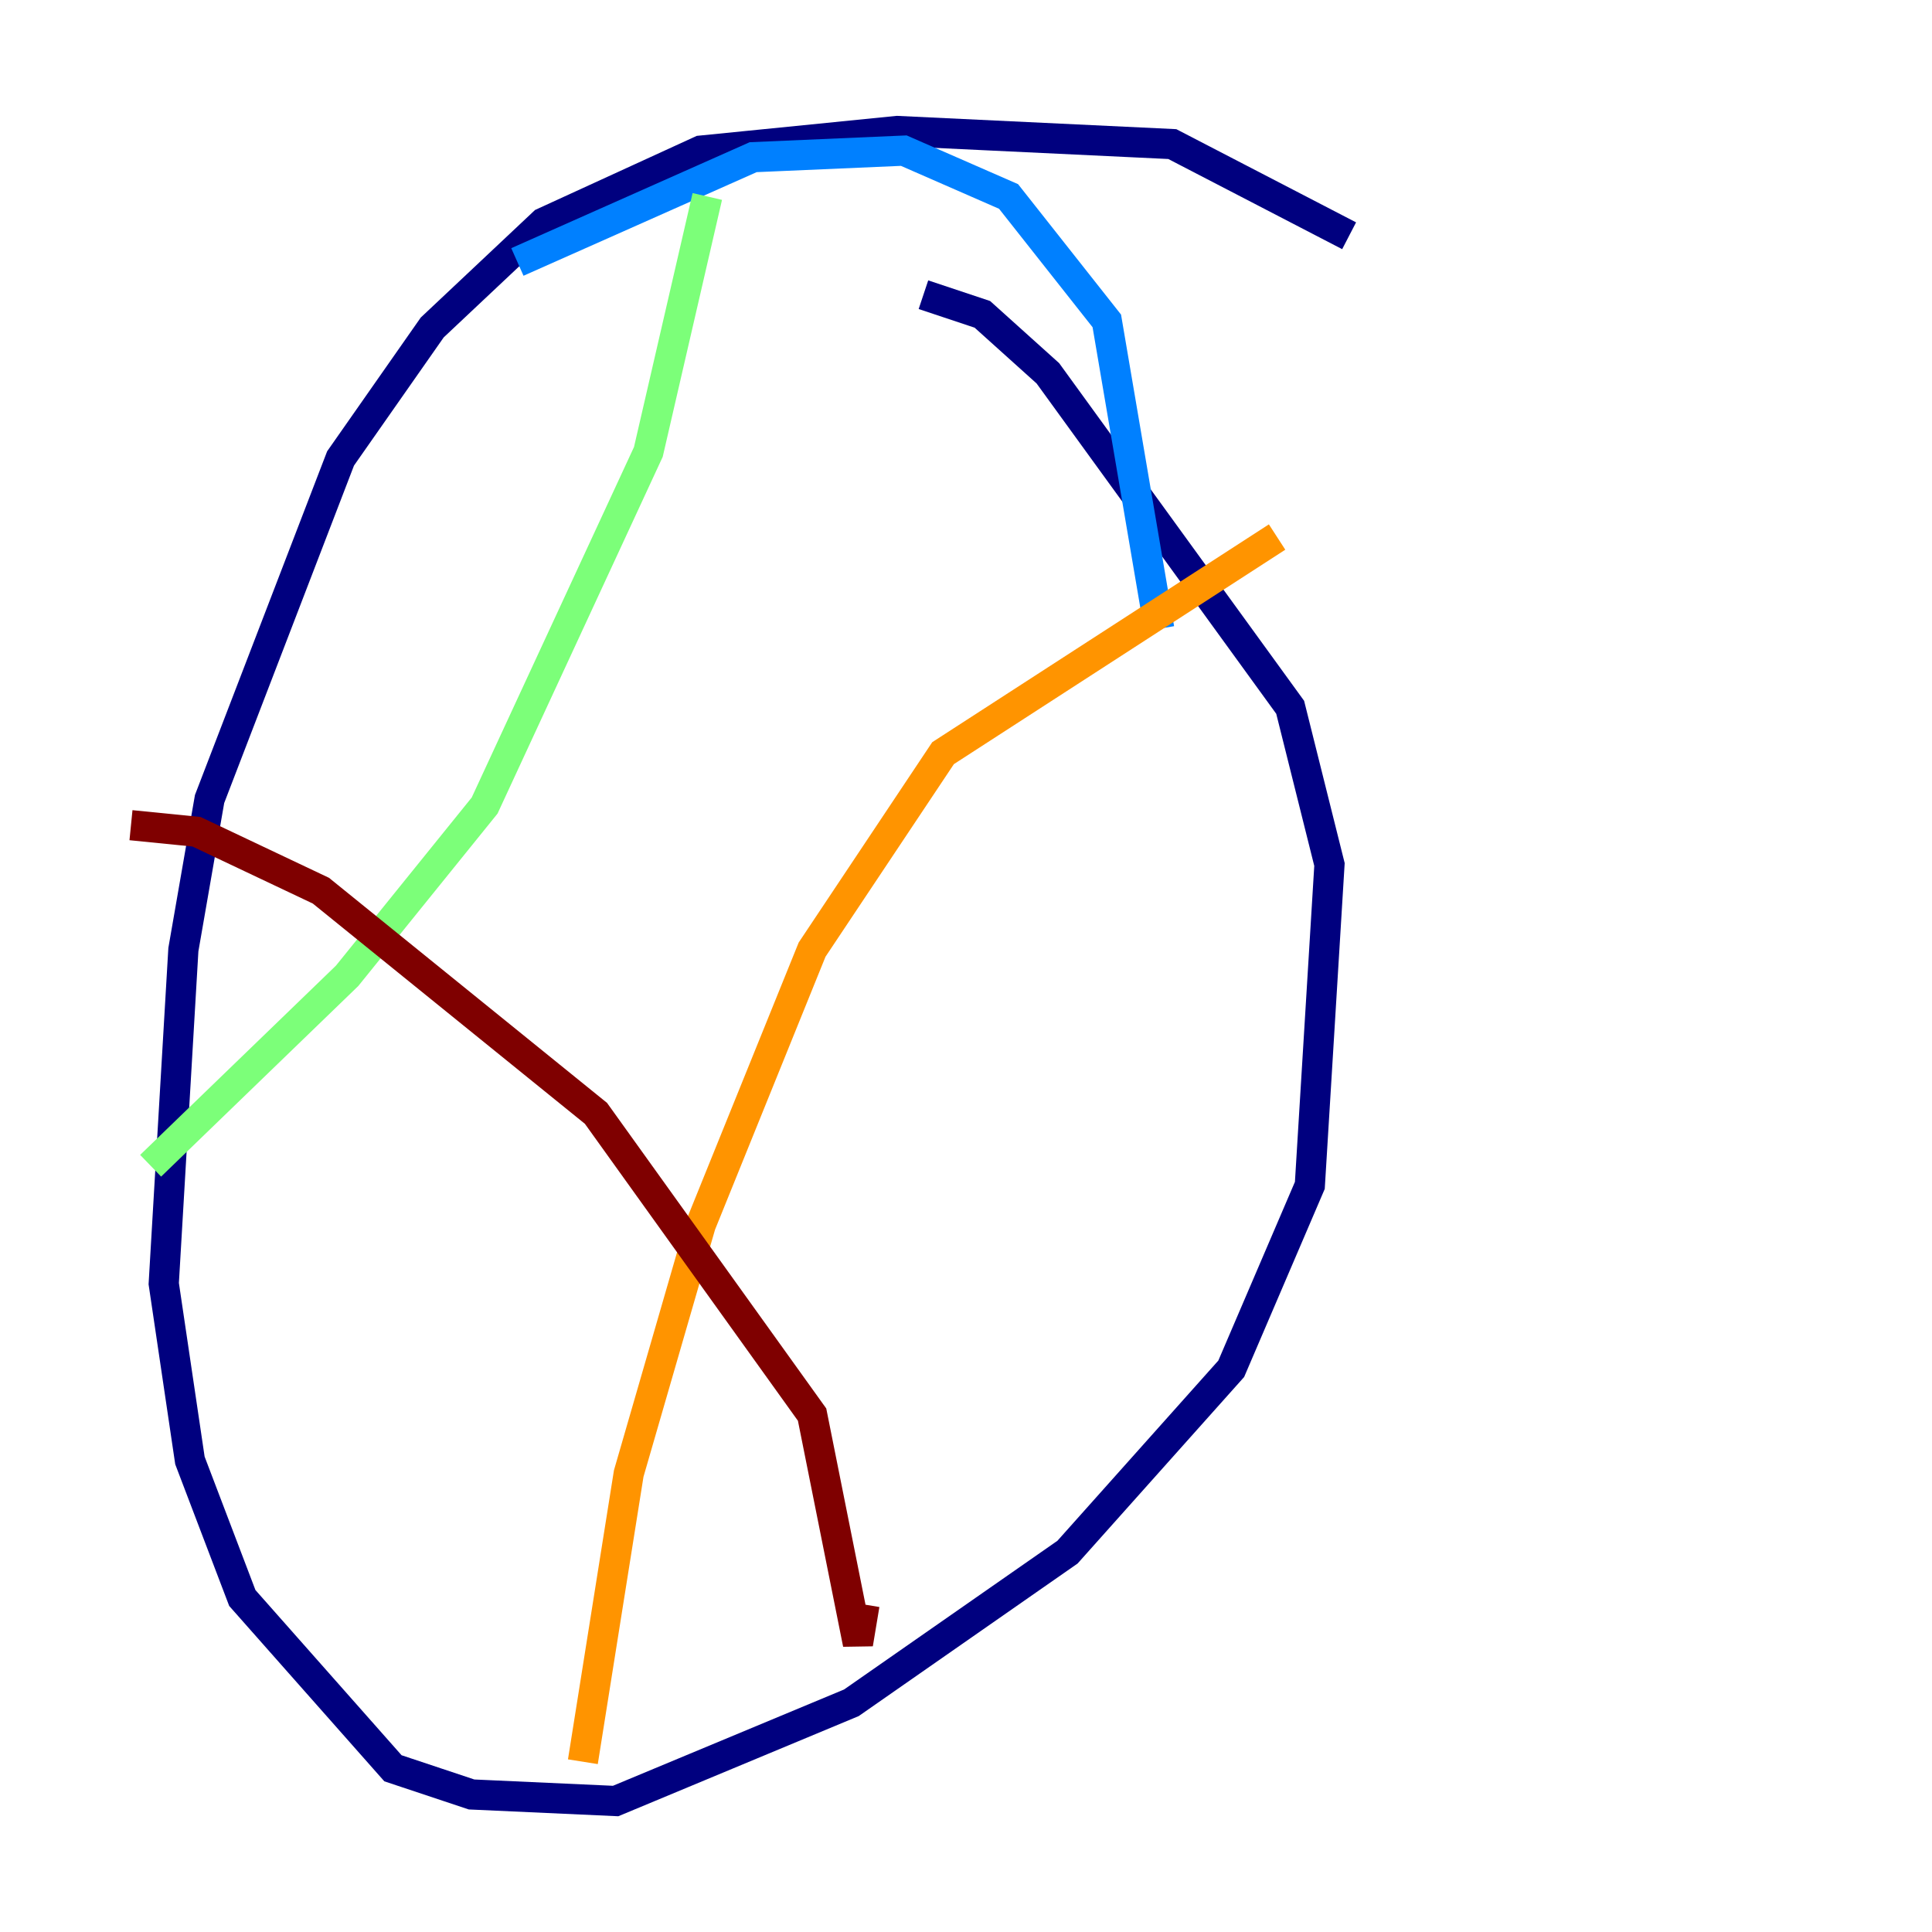 <?xml version="1.0" encoding="utf-8" ?>
<svg baseProfile="tiny" height="128" version="1.2" viewBox="0,0,128,128" width="128" xmlns="http://www.w3.org/2000/svg" xmlns:ev="http://www.w3.org/2001/xml-events" xmlns:xlink="http://www.w3.org/1999/xlink"><defs /><polyline fill="none" points="89.383,15.62 77.668,9.546 59.444,8.678 46.427,9.98 36.014,14.752 28.637,21.695 22.563,30.373 13.885,52.936 12.149,62.915 10.848,85.044 12.583,96.759 16.054,105.871 26.034,117.153 31.241,118.888 40.786,119.322 56.407,112.814 70.725,102.834 81.573,90.685 86.78,78.536 88.081,57.275 85.478,46.861 69.424,24.732 65.085,20.827 61.18,19.525" stroke="#00007f" stroke-width="2" /><polyline fill="none" points="34.278,17.356 49.898,10.414 59.878,9.98 66.82,13.017 73.329,21.261 76.8,41.654" stroke="#0080ff" stroke-width="2" /><polyline fill="none" points="46.861,13.017 42.956,29.939 32.108,53.37 22.997,64.651 9.98,77.234" stroke="#7cff79" stroke-width="2" /><polyline fill="none" points="84.61,35.58 62.481,49.898 53.803,62.915 46.427,81.139 41.654,97.627 38.617,116.719" stroke="#ff9400" stroke-width="2" /><polyline fill="none" points="8.678,54.671 13.017,55.105 21.261,59.01 39.485,73.763 53.803,93.722 56.841,108.909 57.275,106.305" stroke="#7f0000" stroke-width="2" /></svg>
